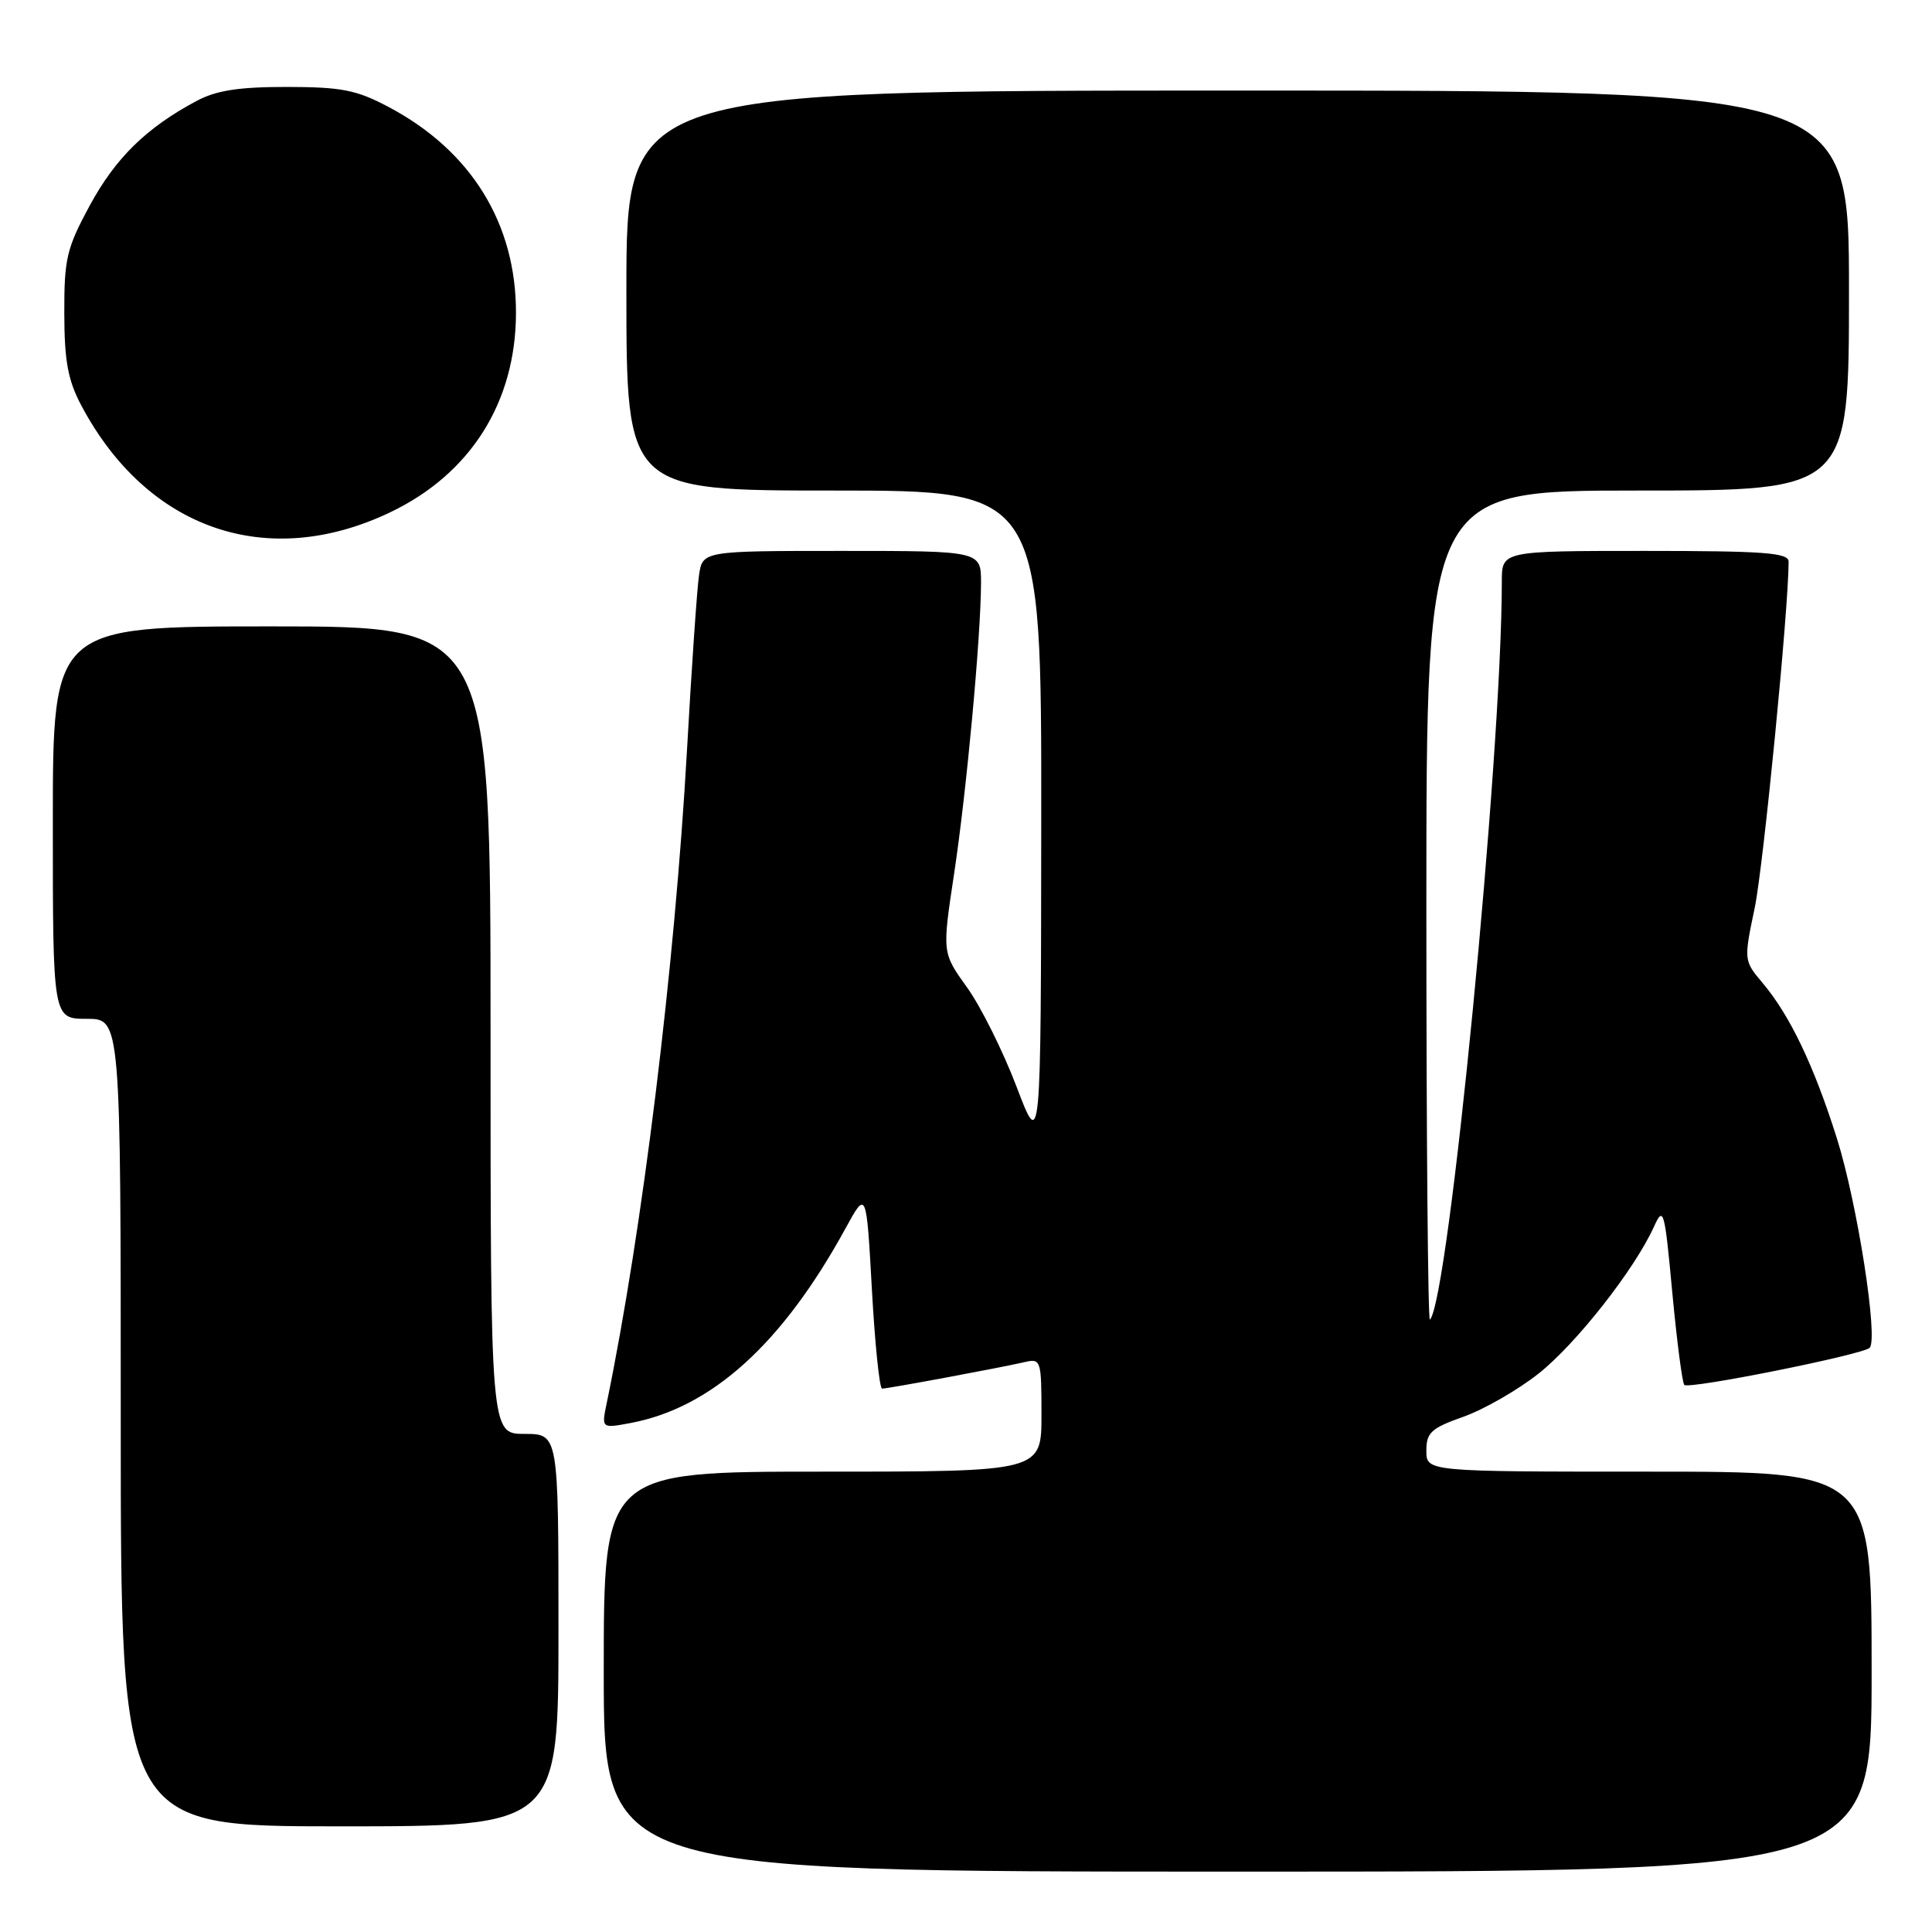 <?xml version="1.0" encoding="UTF-8" standalone="no"?>
<!DOCTYPE svg PUBLIC "-//W3C//DTD SVG 1.1//EN" "http://www.w3.org/Graphics/SVG/1.1/DTD/svg11.dtd" >
<svg xmlns="http://www.w3.org/2000/svg" xmlns:xlink="http://www.w3.org/1999/xlink" version="1.1" viewBox="0 0 256 256">
 <g >
 <path fill="currentColor"
d=" M 248.00 221.50 C 248.00 195.00 248.00 195.00 218.50 195.00 C 189.00 195.00 189.00 195.00 189.00 192.23 C 189.00 189.82 189.63 189.24 193.93 187.72 C 196.64 186.75 201.11 184.19 203.85 182.02 C 208.82 178.10 216.60 168.20 219.16 162.54 C 220.42 159.76 220.57 160.28 221.59 171.30 C 222.20 177.75 222.91 183.24 223.18 183.51 C 223.79 184.12 246.83 179.50 247.74 178.59 C 248.91 177.42 246.10 159.41 243.40 150.85 C 240.37 141.23 237.18 134.56 233.58 130.28 C 231.05 127.28 231.05 127.26 232.51 120.29 C 233.66 114.74 237.00 80.68 237.00 74.42 C 237.00 73.24 233.76 73.00 218.00 73.00 C 199.00 73.00 199.00 73.00 199.00 77.04 C 199.00 100.08 191.96 172.38 189.47 174.86 C 189.21 175.12 189.00 150.51 189.00 120.17 C 189.00 65.00 189.00 65.00 217.00 65.00 C 245.00 65.00 245.00 65.00 245.00 38.50 C 245.00 12.00 245.00 12.00 164.00 12.00 C 83.00 12.00 83.00 12.00 83.00 38.50 C 83.00 65.00 83.00 65.00 110.50 65.00 C 138.00 65.00 138.00 65.00 137.97 108.75 C 137.93 152.50 137.93 152.50 134.69 143.97 C 132.90 139.28 129.96 133.37 128.14 130.84 C 124.84 126.25 124.84 126.25 126.41 115.87 C 128.07 104.92 129.97 84.39 129.99 77.25 C 130.00 73.00 130.00 73.00 111.55 73.00 C 93.09 73.00 93.09 73.00 92.62 76.25 C 92.36 78.04 91.64 88.45 91.03 99.39 C 89.40 128.26 85.13 163.00 80.40 185.89 C 79.69 189.28 79.69 189.28 83.54 188.56 C 94.30 186.54 103.68 178.05 112.05 162.74 C 114.80 157.71 114.80 157.71 115.53 170.85 C 115.93 178.08 116.54 184.00 116.88 184.00 C 117.66 184.00 132.71 181.20 135.75 180.49 C 137.93 179.98 138.00 180.19 138.00 187.48 C 138.00 195.00 138.00 195.00 109.00 195.00 C 80.00 195.00 80.00 195.00 80.00 221.50 C 80.00 248.00 80.00 248.00 164.00 248.00 C 248.00 248.00 248.00 248.00 248.00 221.50 Z  M 74.00 216.00 C 74.00 190.00 74.00 190.00 69.50 190.00 C 65.00 190.00 65.00 190.00 65.00 136.50 C 65.00 83.00 65.00 83.00 36.00 83.00 C 7.00 83.00 7.00 83.00 7.00 109.00 C 7.00 135.00 7.00 135.00 11.50 135.00 C 16.00 135.00 16.00 135.00 16.00 188.50 C 16.00 242.00 16.00 242.00 45.00 242.00 C 74.00 242.00 74.00 242.00 74.00 216.00 Z  M 51.71 67.88 C 62.35 62.80 68.34 53.30 68.37 41.50 C 68.40 29.63 62.44 19.97 51.50 14.18 C 47.23 11.91 45.26 11.53 38.00 11.52 C 31.58 11.52 28.64 11.98 26.00 13.40 C 19.37 16.95 15.32 20.93 11.91 27.20 C 8.83 32.89 8.50 34.27 8.52 41.50 C 8.53 47.84 9.00 50.38 10.77 53.72 C 19.49 70.16 35.41 75.67 51.71 67.88 Z "/>
</g>
</svg>